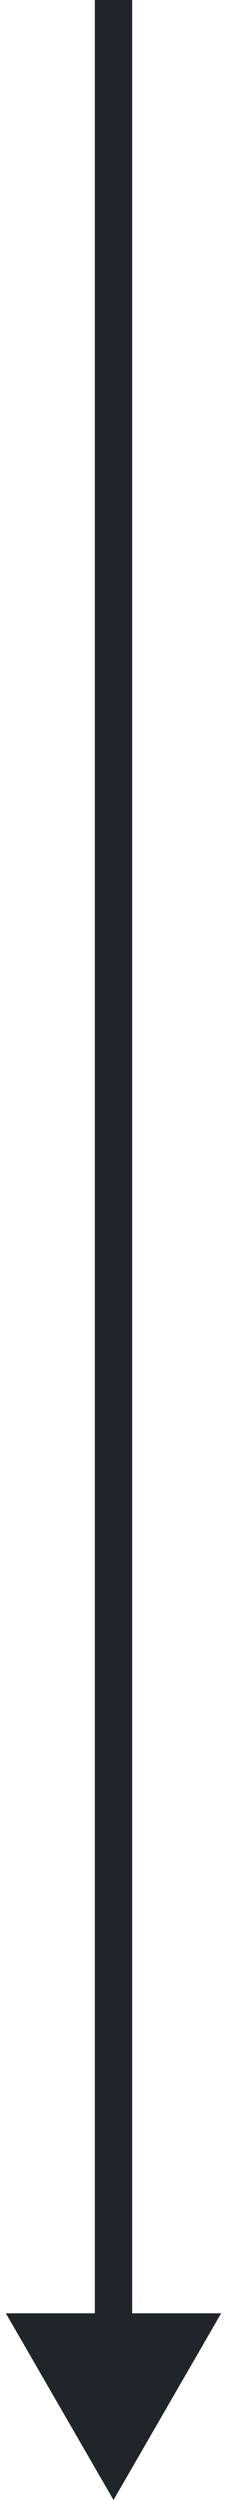 <svg width="4" height="44" viewBox="0 0 4 44" fill="none" xmlns="http://www.w3.org/2000/svg">
<path d="M2 44L3.897 40.714L0.103 40.714L2 44ZM1.671 1.43623e-08L1.671 41.043L2.329 41.043L2.329 -1.43623e-08L1.671 1.43623e-08Z" fill="#212529"/>
</svg>
